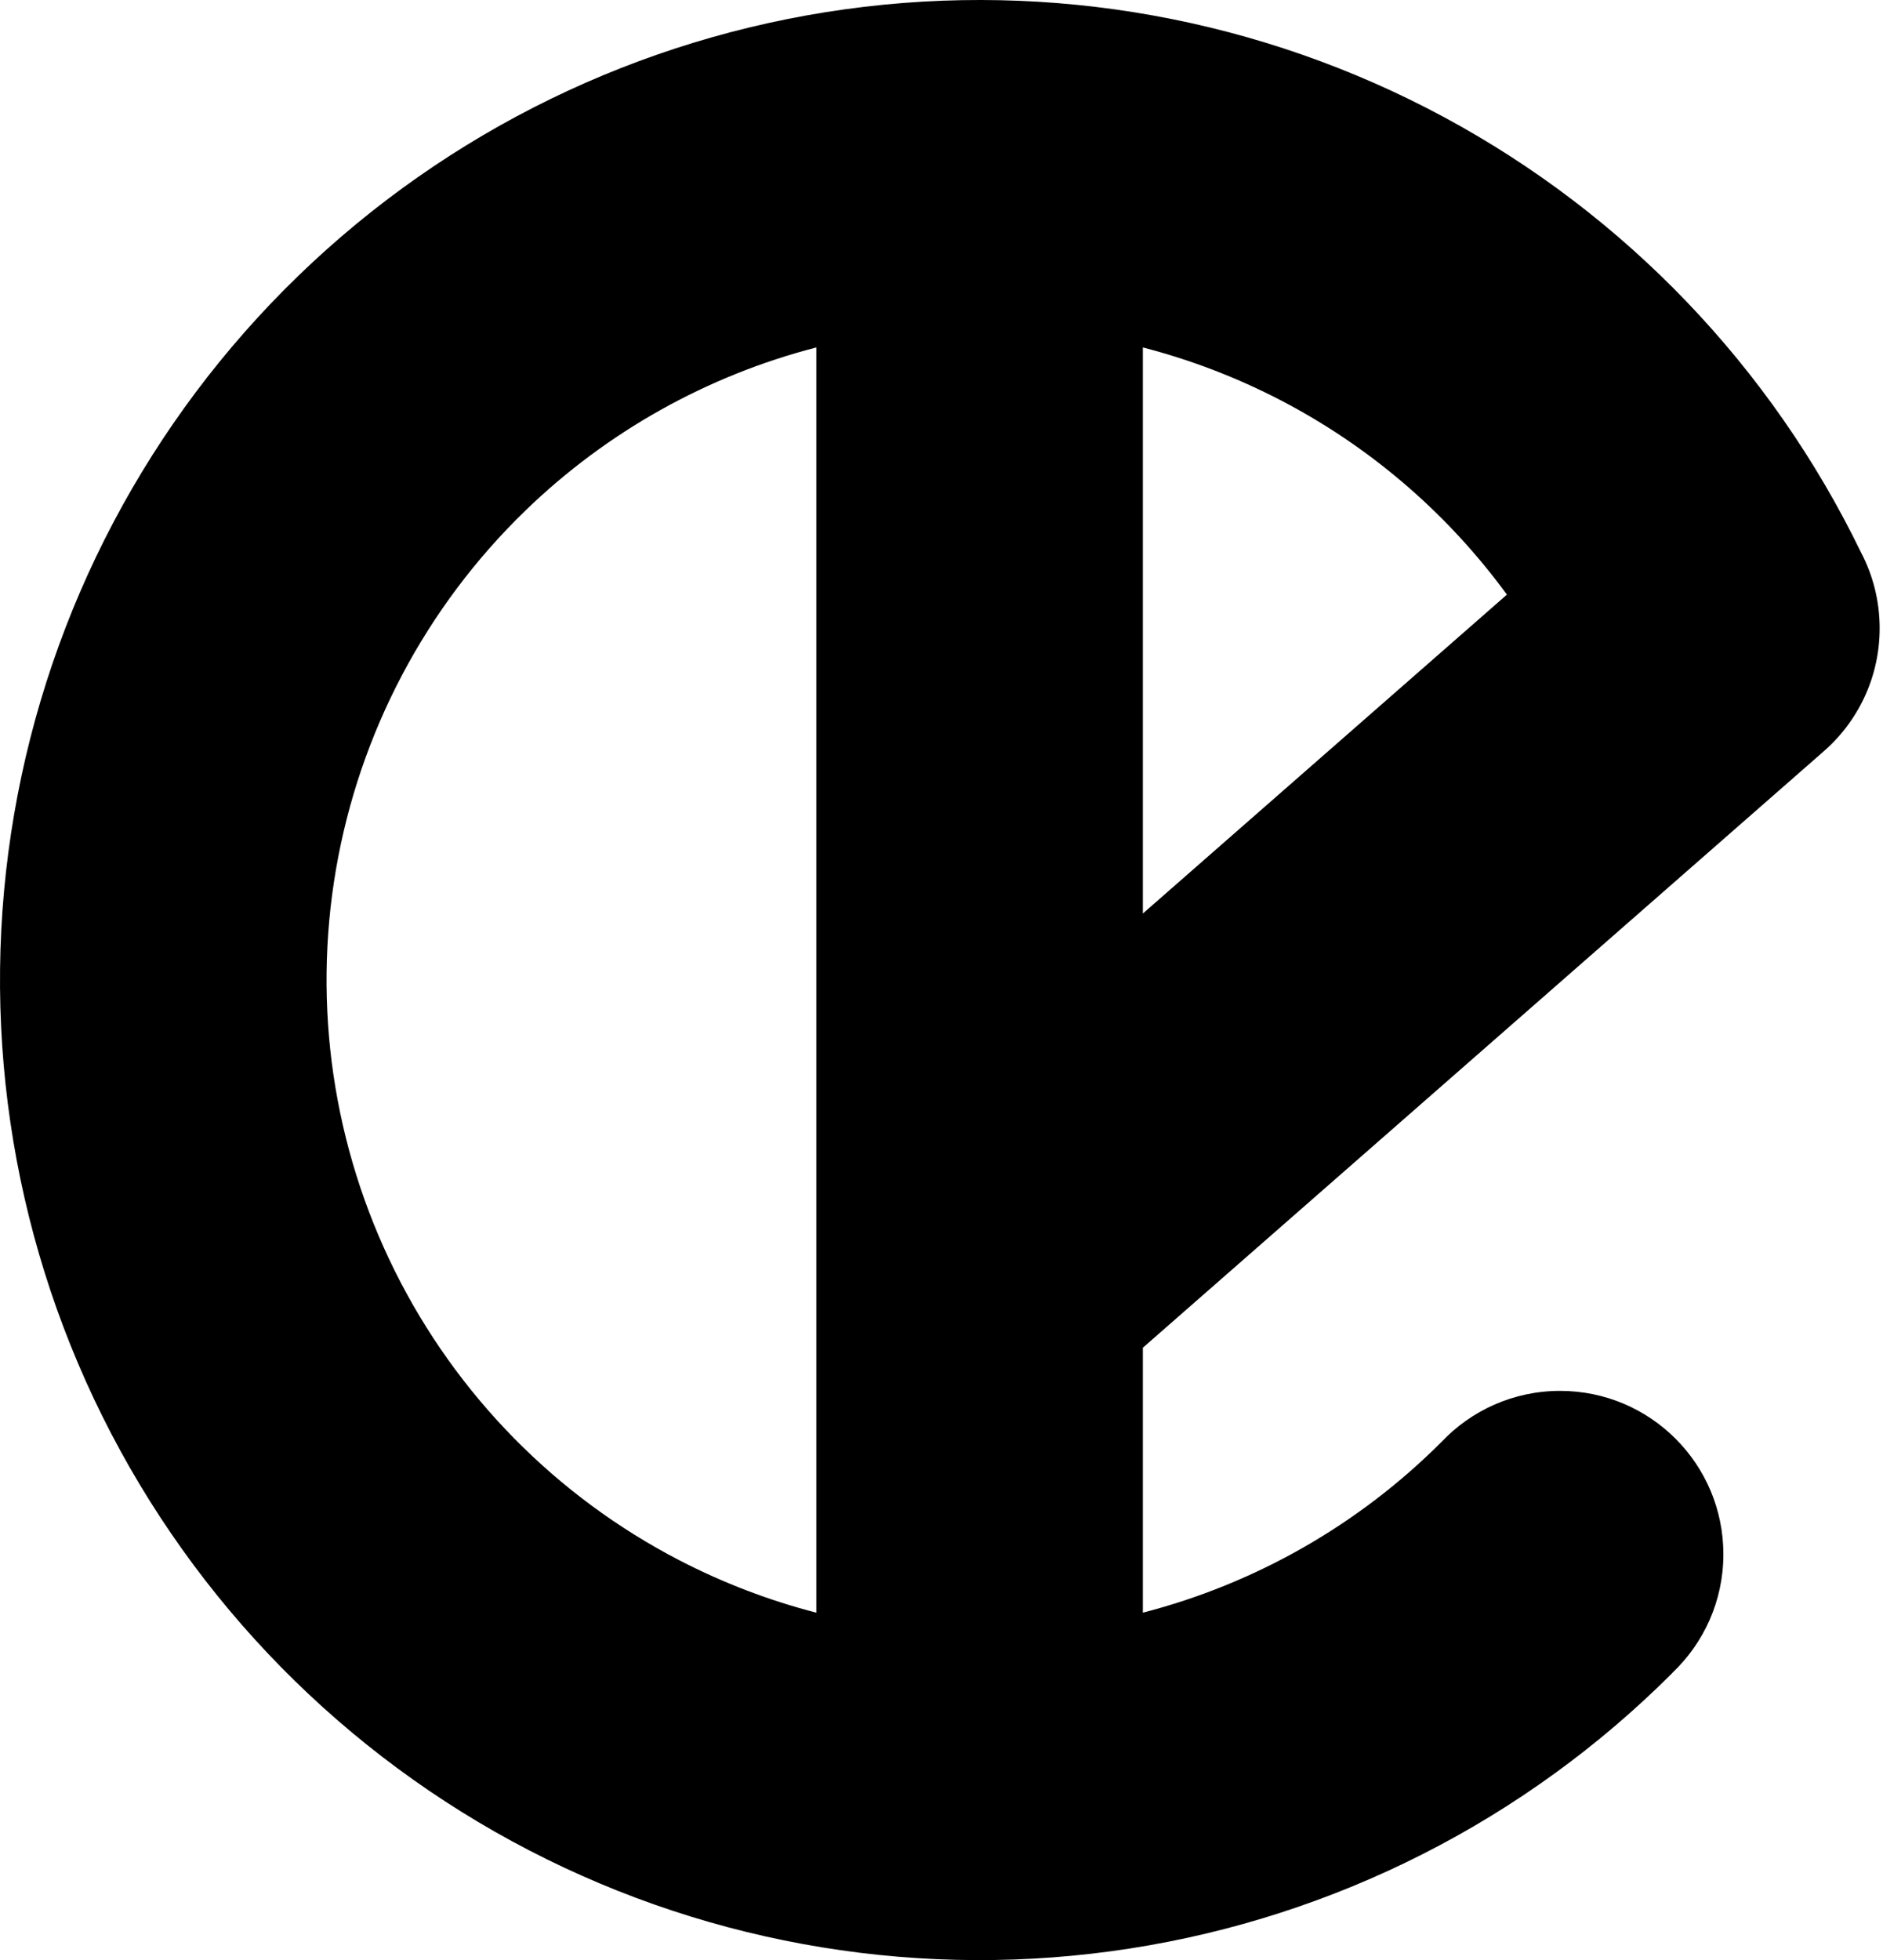 <svg width="173" height="180" viewBox="0 0 173 180" fill="none" xmlns="http://www.w3.org/2000/svg">
  <path fill-rule="evenodd" clip-rule="evenodd"
    d="M103.79 178.937C122.67 176.01 140.129 167.15 153.64 153.64L153.633 153.633C156.528 150.898 158.335 147.023 158.335 142.726C158.335 134.442 151.619 127.726 143.335 127.726C139.038 127.726 135.161 129.53 132.426 132.426C124.822 140.029 115.342 145.424 105 148.094V123.763L167.447 69.089C170.657 66.338 172.692 62.254 172.692 57.694C172.692 55.178 172.072 52.806 170.977 50.724C162.727 33.714 149.327 19.729 132.674 10.76C115.852 1.701 96.583 -1.77 77.658 0.85C58.732 3.47 41.131 12.046 27.403 25.334C13.676 38.623 4.533 55.935 1.299 74.766C-1.935 93.596 0.907 112.967 9.414 130.075C17.922 147.182 31.653 161.139 48.62 169.923C65.587 178.708 84.91 181.865 103.79 178.937ZM138.447 54.606L105 83.89V31.906C105.29 31.981 105.581 32.058 105.87 32.138C110.215 33.33 114.436 35.013 118.449 37.174C126.373 41.442 133.192 47.413 138.447 54.606ZM48.269 46.89C55.76 39.639 64.981 34.493 75 31.906V148.094C70.662 146.974 66.438 145.365 62.414 143.281C51.103 137.425 41.949 128.121 36.277 116.716C30.606 105.311 28.711 92.398 30.867 79.844C33.023 67.291 39.118 55.749 48.269 46.89Z"
    fill="black" />
</svg>